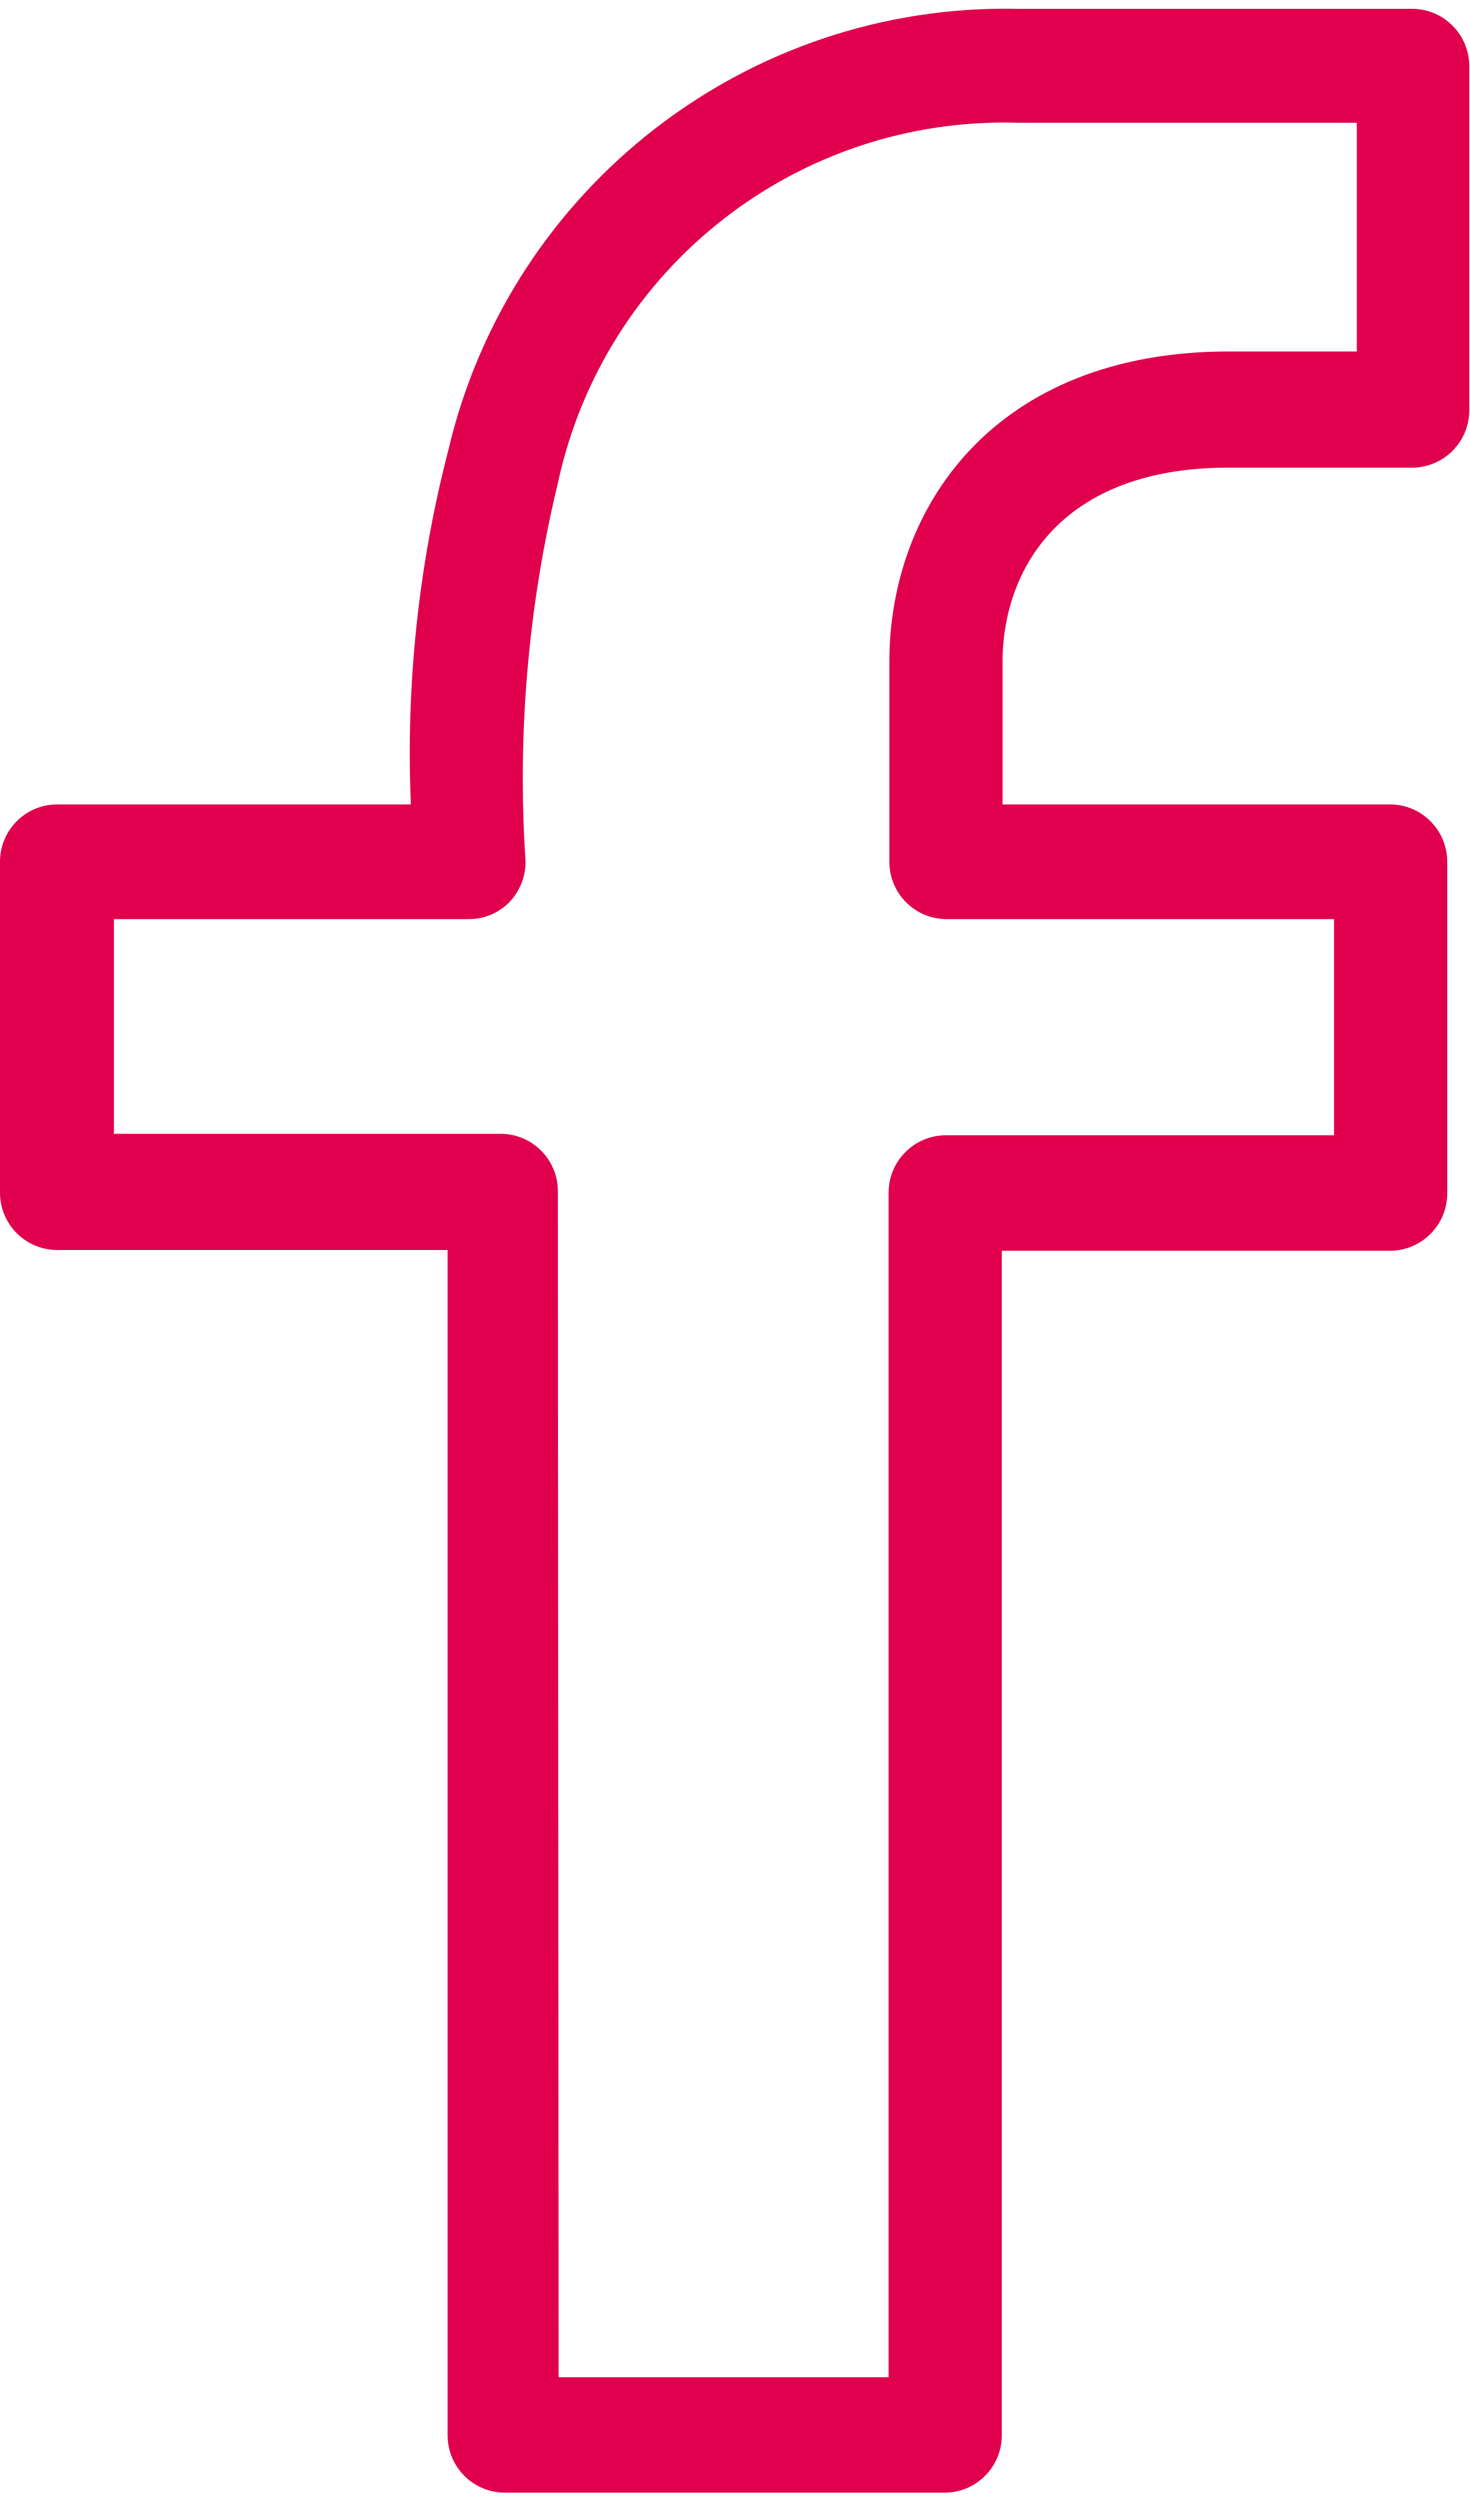 <?xml version="1.0" encoding="UTF-8"?>
<svg width="20px" height="34px" viewBox="0 0 20 34" version="1.1" xmlns="http://www.w3.org/2000/svg" xmlns:xlink="http://www.w3.org/1999/xlink">
    <!-- Generator: Sketch 43.2 (39069) - http://www.bohemiancoding.com/sketch -->
    <title>share-facebook</title>
    <desc>Created with Sketch.</desc>
    <defs></defs>
    <g id="Page-1" stroke="none" stroke-width="1" fill="none" fill-rule="evenodd">
        <g id="share-facebook" fill-rule="nonzero" fill="#E0004D">
            <path d="M12.86,33.9 L6.86,33.9 C6.433,33.895 6.09,33.547 6.09,33.12 L6.09,17 L0.77,17 C0.343,16.995 -3.50858159e-05,16.647 0,16.22 L0,11.72 C-3.50858159e-05,11.293 0.343,10.945 0.77,10.94 L5.59,10.94 C5.521,9.317 5.693,7.693 6.1,6.12 C6.944,2.542 10.175,0.041 13.85,0.12 L19.22,0.12 C19.647,0.125 19.99,0.473 19.99,0.9 L19.99,5.58 C19.99,6.007 19.647,6.355 19.22,6.36 L16.71,6.36 C14.45,6.36 13.64,7.73 13.64,9.01 L13.64,10.94 L18.92,10.94 C19.347,10.945 19.69,11.293 19.69,11.72 L19.69,16.23 C19.69,16.657 19.347,17.005 18.92,17.01 L13.63,17.01 L13.63,33.12 C13.63,33.547 13.287,33.895 12.86,33.9 L12.86,33.9 Z M7.6,32.33 L12.09,32.33 L12.09,16.22 C12.09,15.793 12.433,15.445 12.86,15.44 L18.15,15.44 L18.15,12.5 L12.87,12.5 C12.443,12.495 12.1,12.147 12.1,11.72 L12.1,9 C12.1,6.9 13.53,4.78 16.72,4.78 L18.46,4.78 L18.46,1.67 L13.86,1.67 C10.861,1.574 8.222,3.636 7.59,6.57 C7.185,8.251 7.036,9.984 7.15,11.71 C7.153,11.918 7.074,12.12 6.93,12.27 C6.785,12.417 6.587,12.5 6.38,12.5 L1.55,12.5 L1.55,15.42 L6.82,15.42 C7.247,15.425 7.59,15.773 7.59,16.2 L7.6,32.33 Z" id="Shape"></path>
        </g>
    </g>
</svg>
